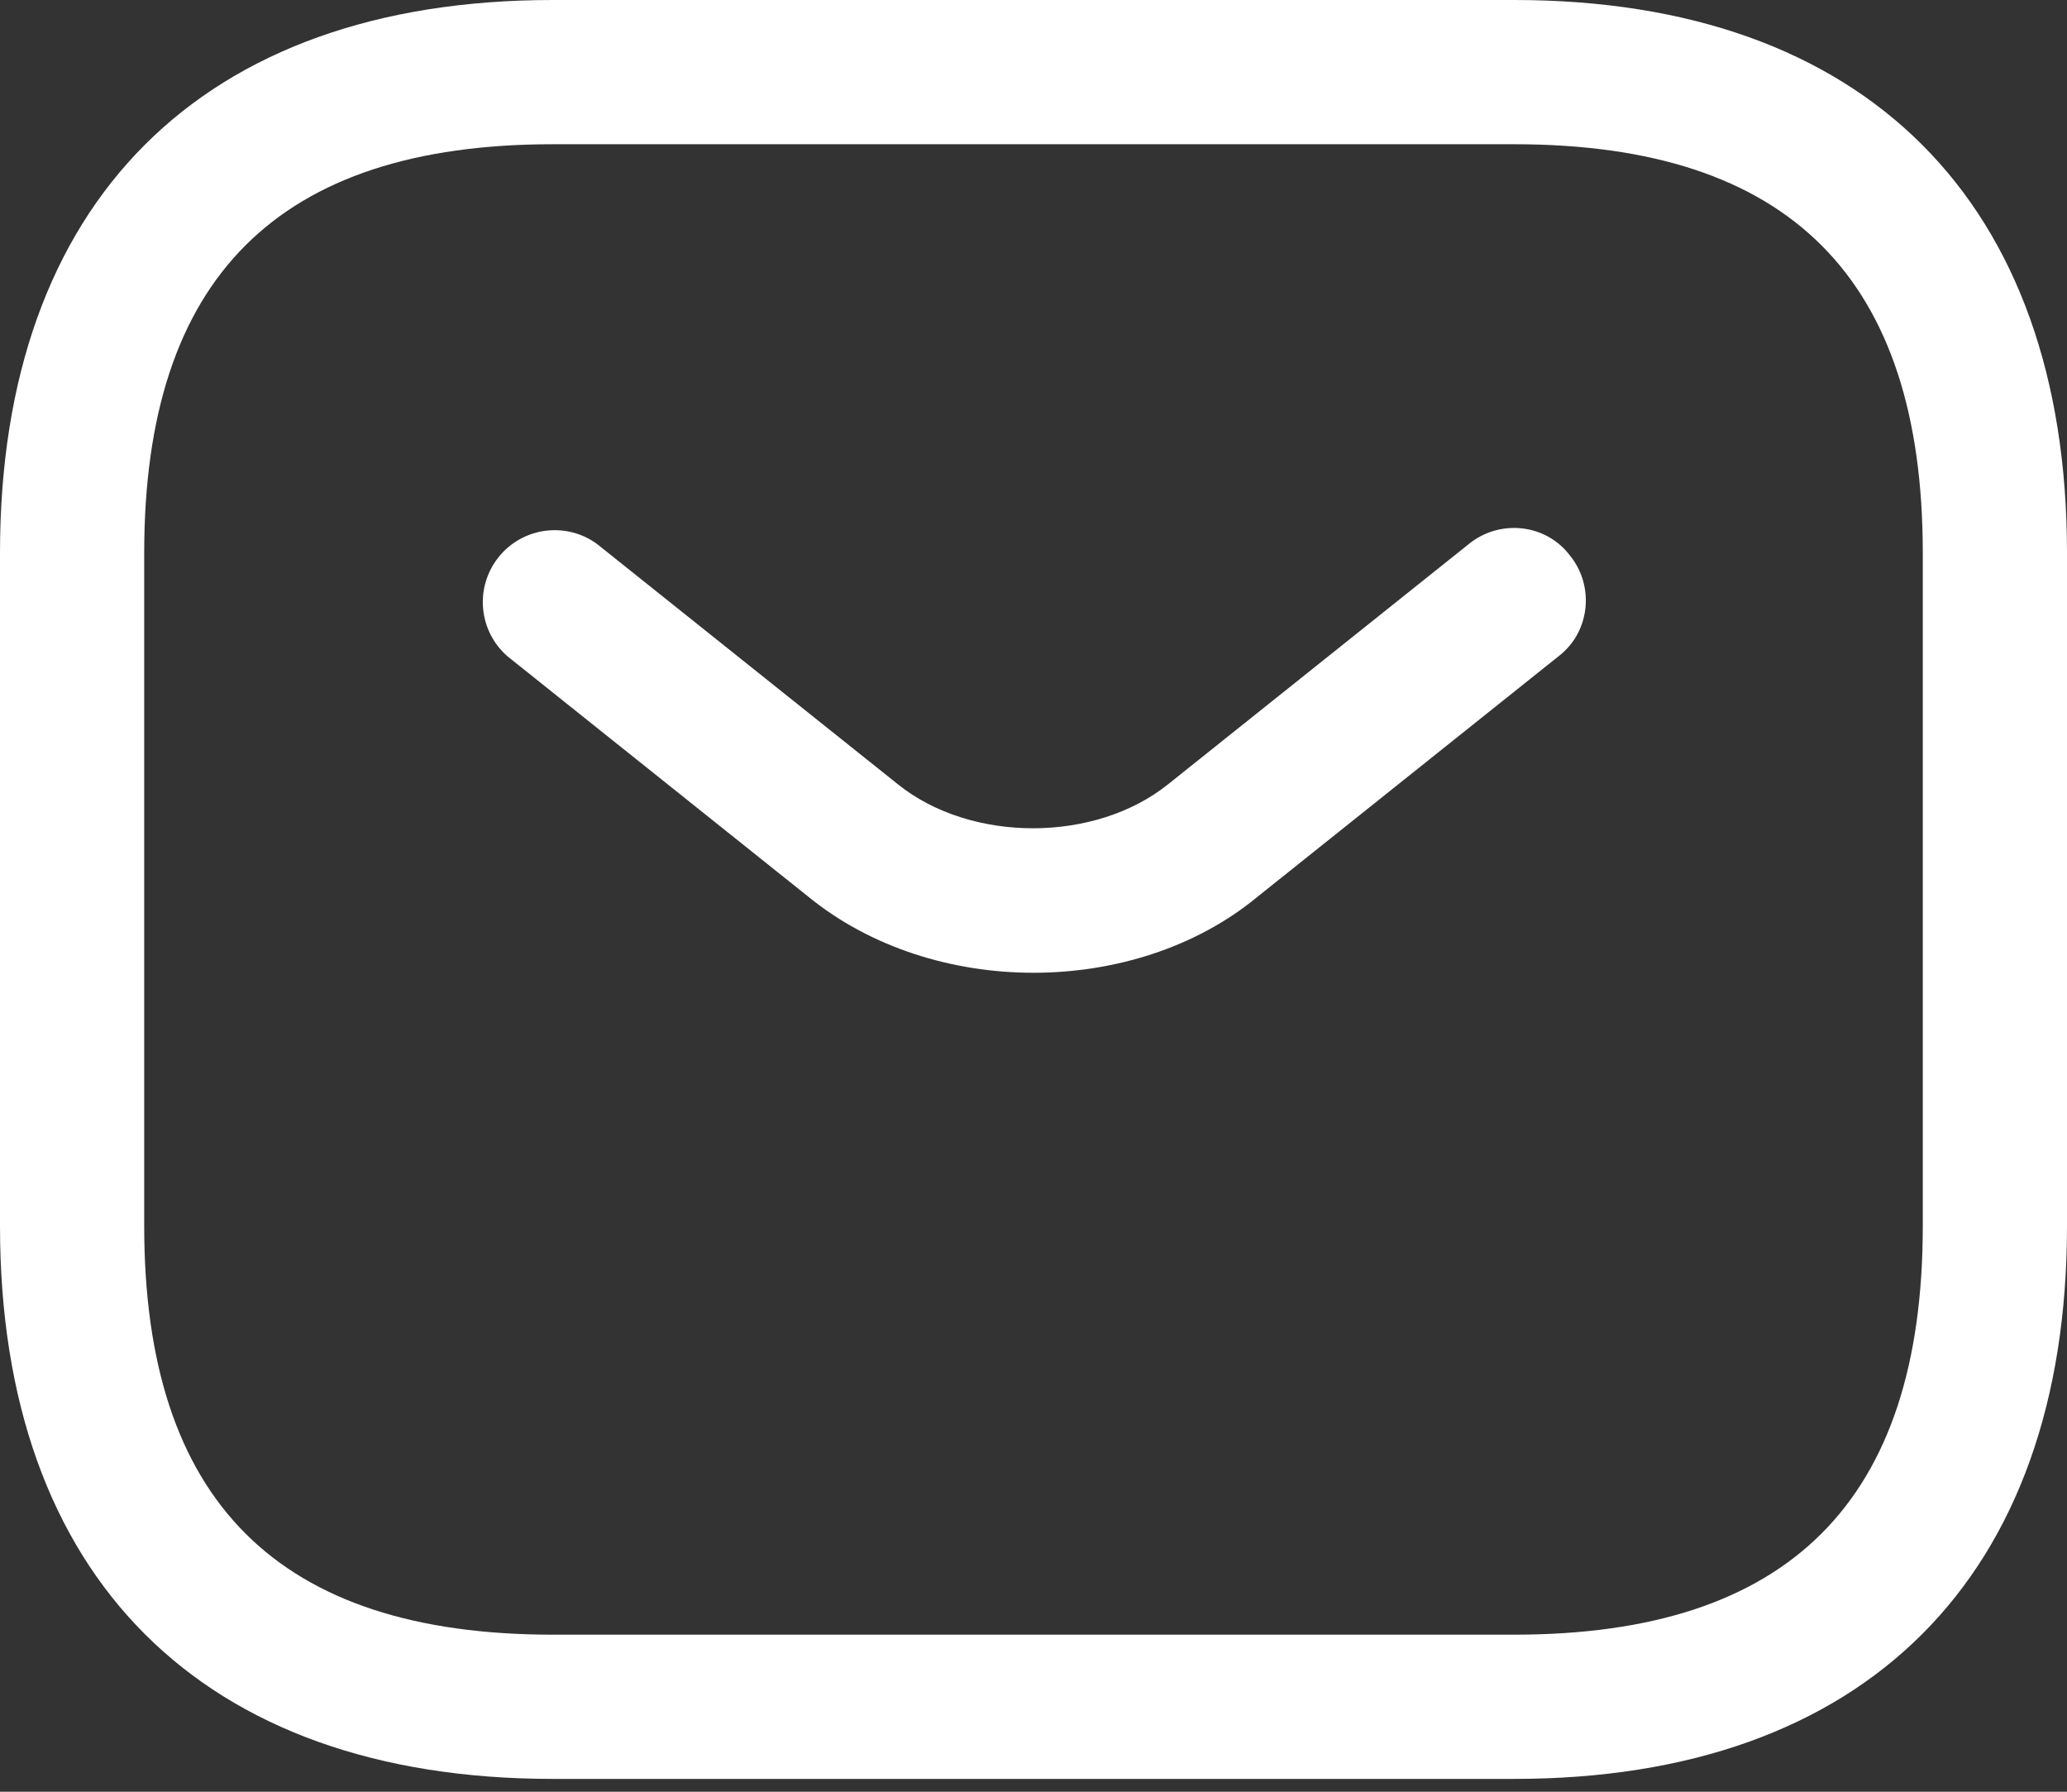 <svg width="30" height="26" viewBox="0 0 30 26" fill="none" xmlns="http://www.w3.org/2000/svg">
<rect x="0" y="0" width="30" height="26" fill="#333333" stroke="none"/>
<path d="M21.977 25.814H8.023C2.93 25.814 0 22.884 0 17.791V8.023C0 2.93 2.93 0 8.023 0H21.977C27.07 0 30 2.93 30 8.023V17.791C30 22.884 27.07 25.814 21.977 25.814ZM8.023 2.093C4.033 2.093 2.093 4.033 2.093 8.023V17.791C2.093 21.781 4.033 23.721 8.023 23.721H21.977C25.967 23.721 27.907 21.781 27.907 17.791V8.023C27.907 4.033 25.967 2.093 21.977 2.093H8.023Z" fill="white"/>
<path d="M14.999 14.116C13.827 14.116 12.641 13.753 11.734 13.014L7.367 9.525C7.164 9.349 7.036 9.101 7.012 8.833C6.987 8.565 7.067 8.298 7.234 8.088C7.401 7.877 7.644 7.739 7.91 7.703C8.177 7.667 8.447 7.734 8.664 7.893L13.032 11.381C14.092 12.232 15.892 12.232 16.953 11.381L21.32 7.893C21.767 7.53 22.436 7.599 22.785 8.06C23.148 8.506 23.078 9.176 22.618 9.525L18.25 13.014C17.357 13.753 16.171 14.116 14.999 14.116Z" fill="white"/>
</svg>
